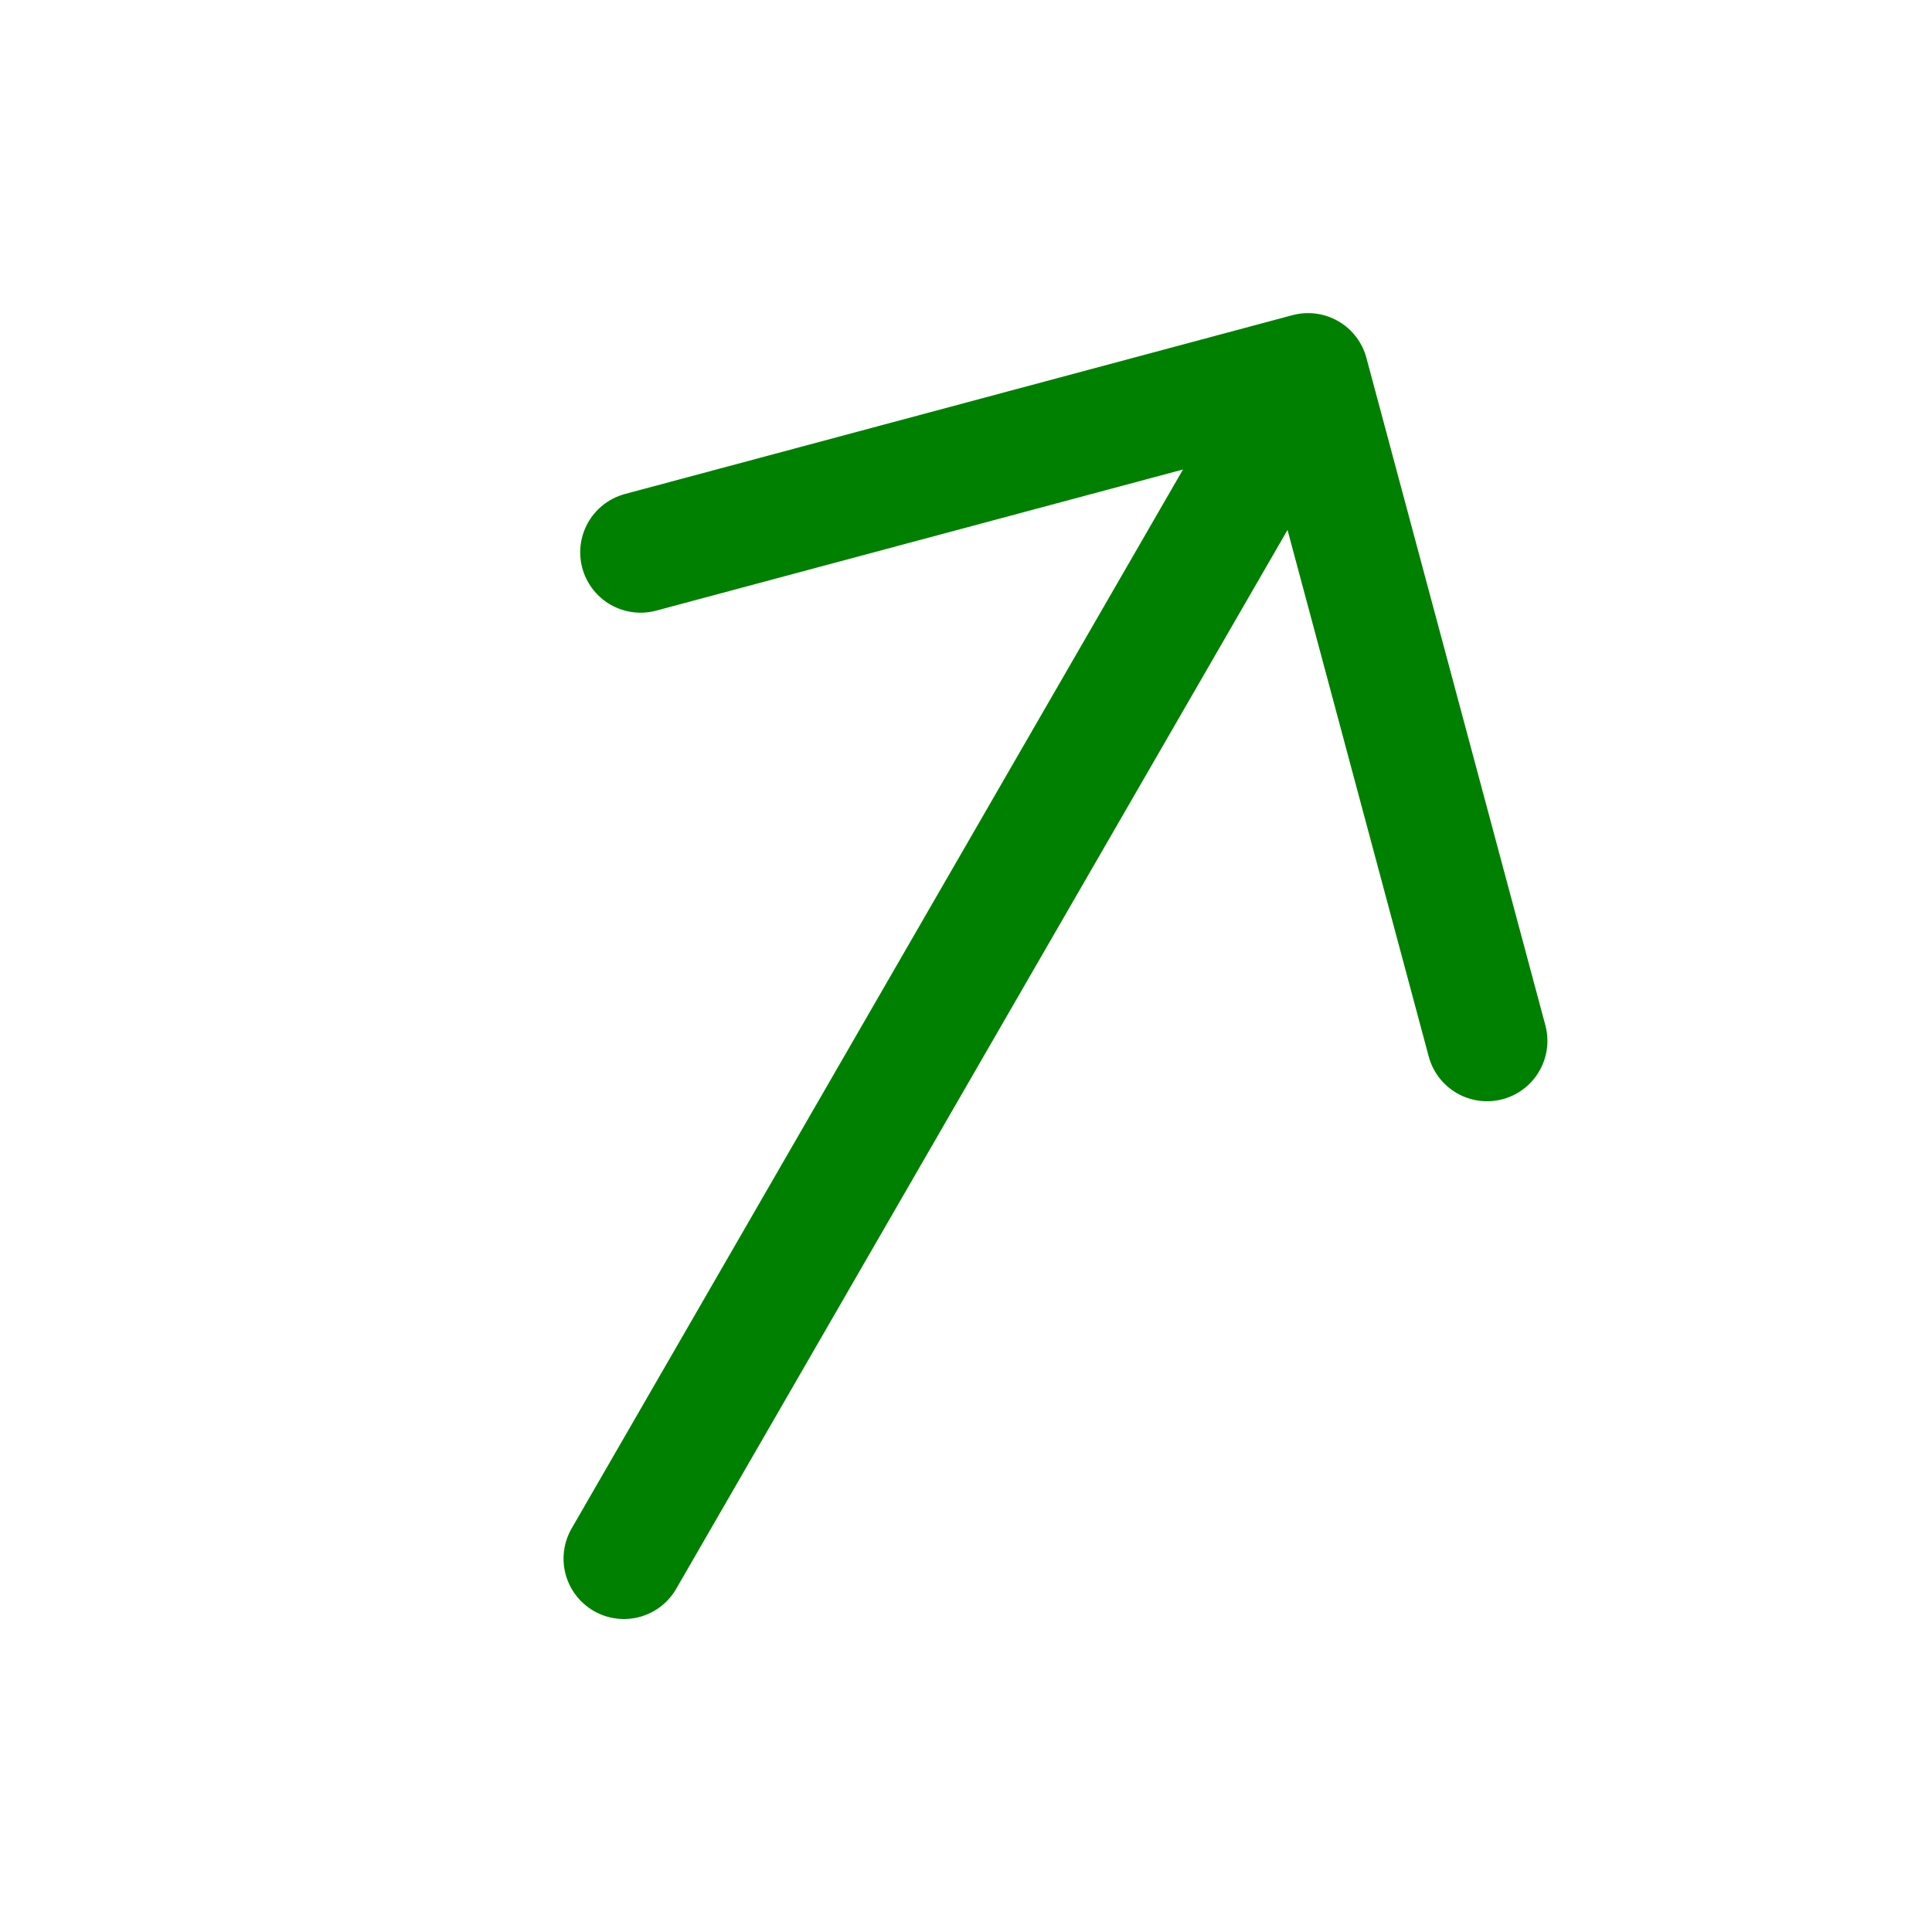 <svg width="16" height="16" viewBox="0 0 16 16" fill="none" xmlns="http://www.w3.org/2000/svg">
<path d="M5.305 4.574L10.833 3.093L12.315 8.62" stroke="#008000" stroke-miterlimit="10" stroke-linecap="round" stroke-linejoin="round"/>
<path d="M5.167 12.908L7.972 8.049L10.777 3.191" stroke="#008000" stroke-miterlimit="10" stroke-linecap="round" stroke-linejoin="round"/>
</svg>
